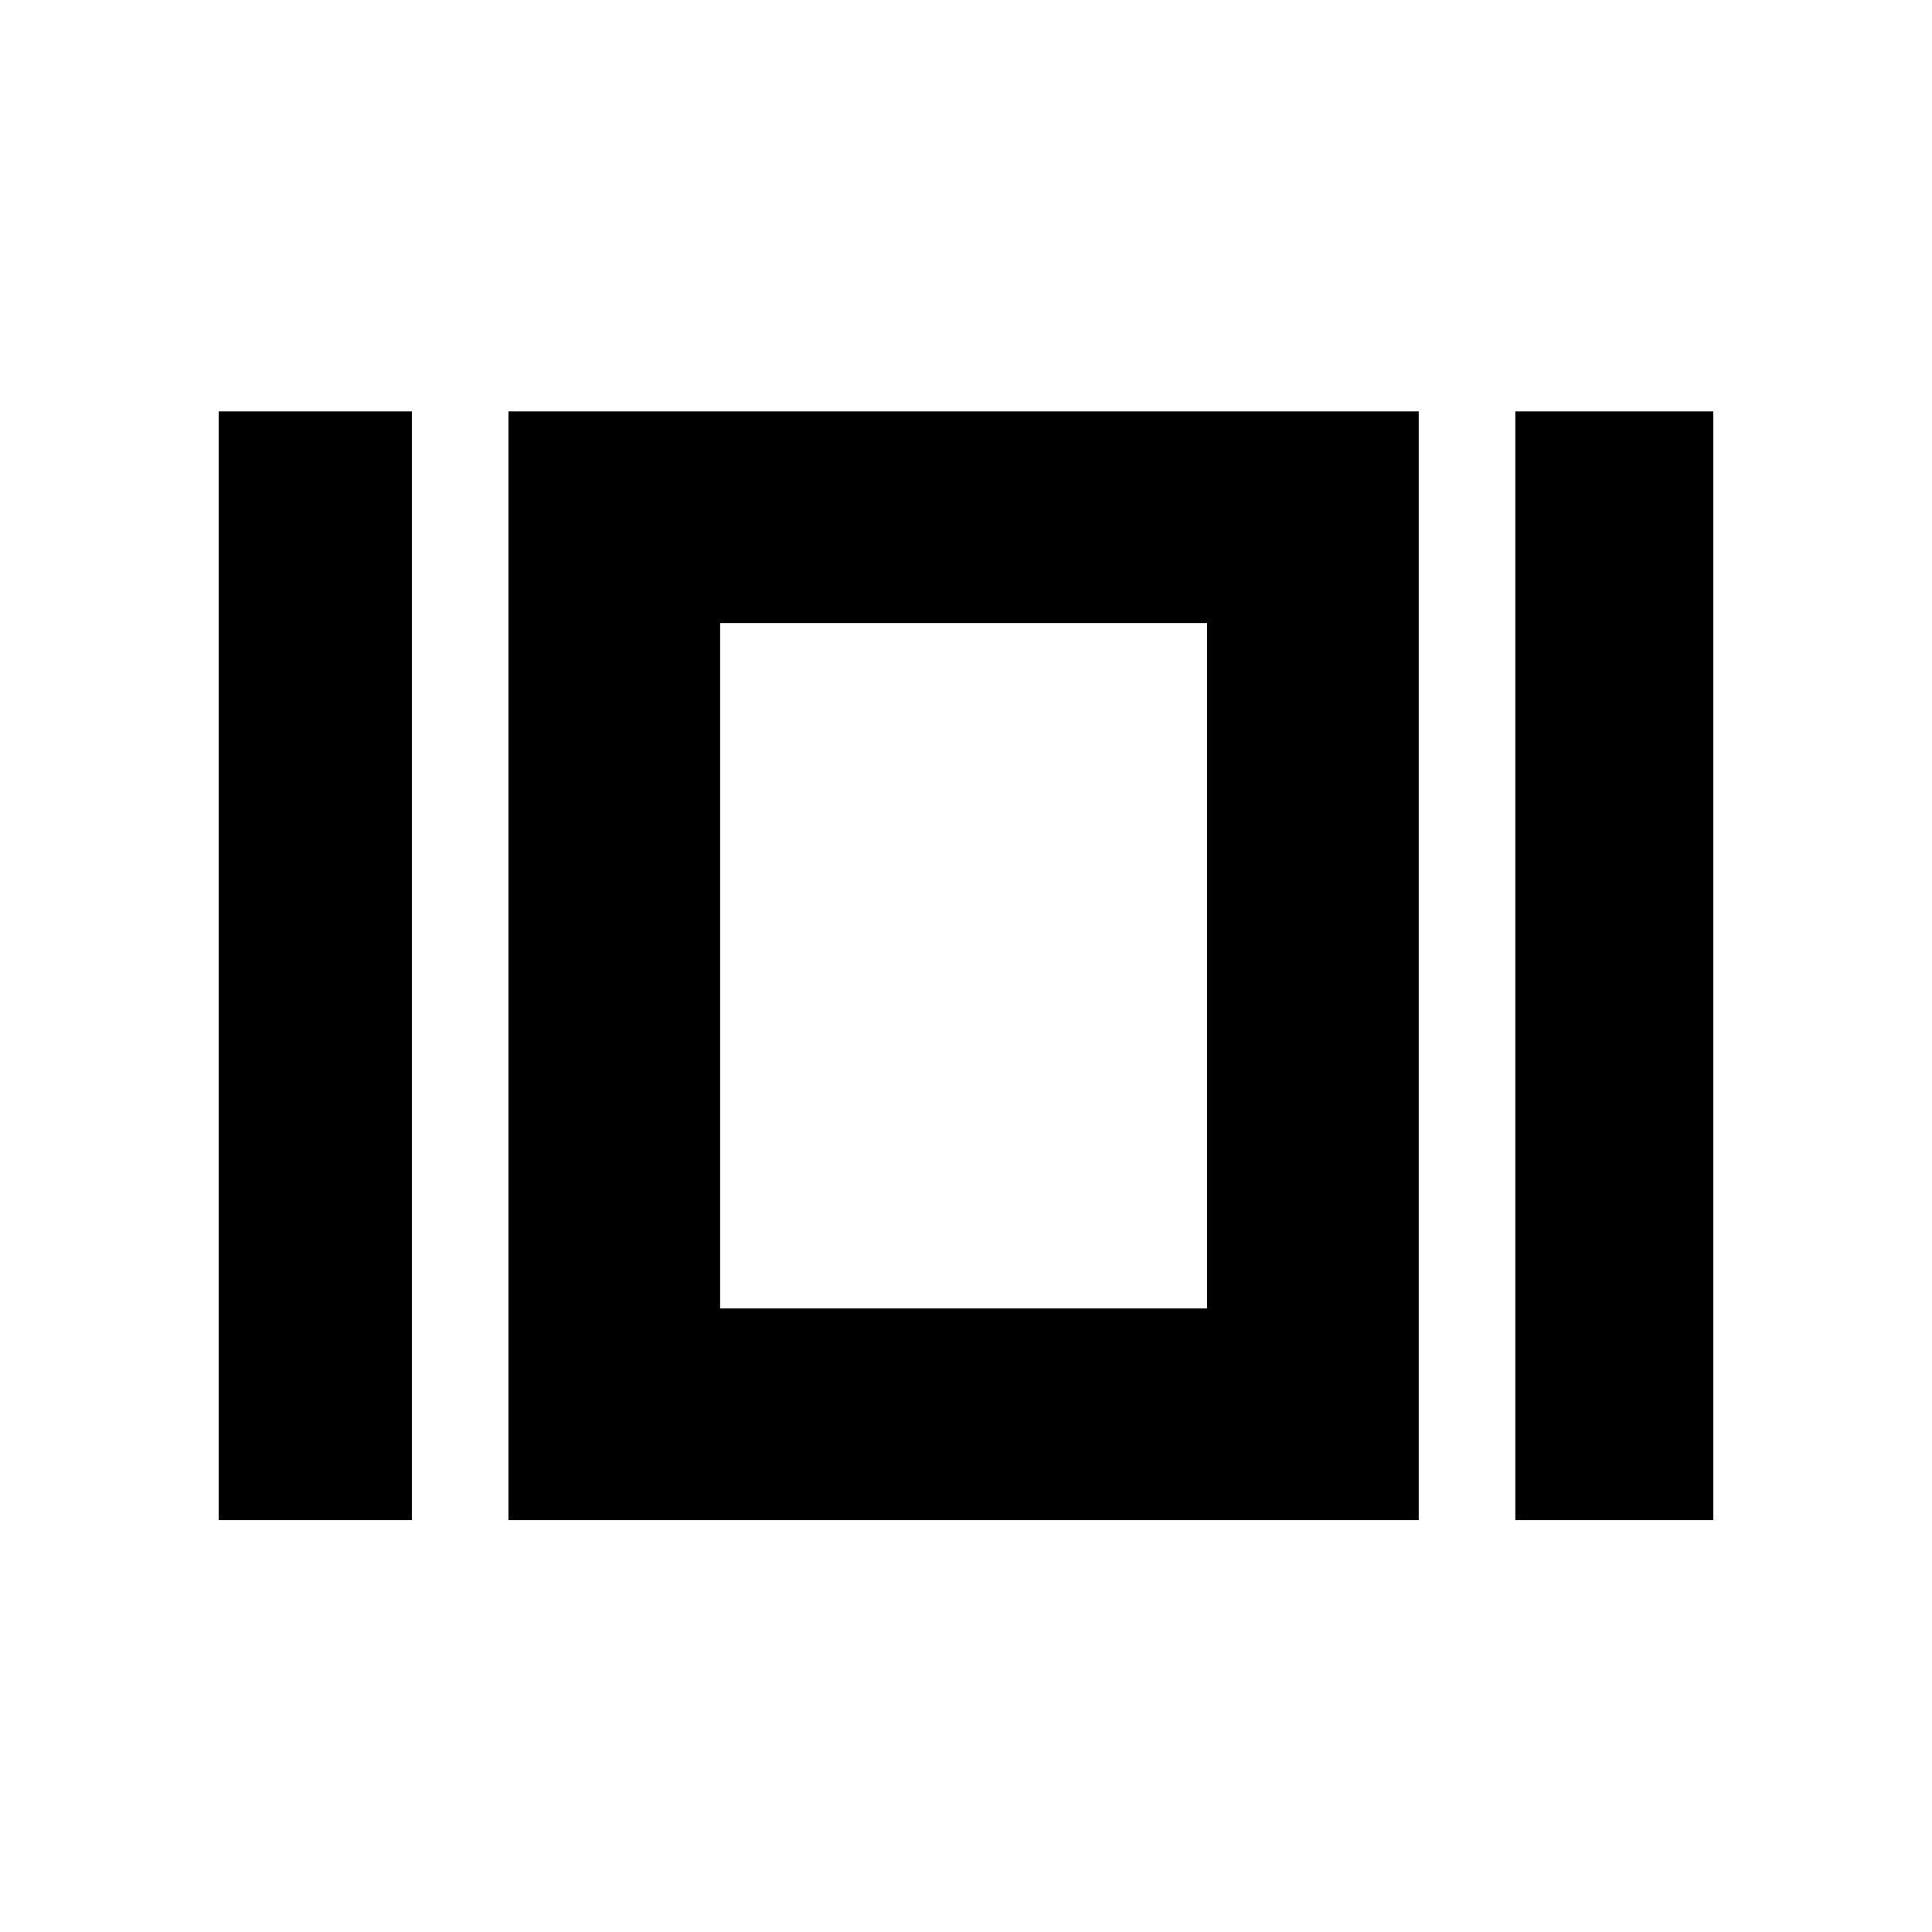 <svg xmlns="http://www.w3.org/2000/svg" height="20" viewBox="0 -960 960 960" width="20"><path d="M108.65-204.65v-550.94h96v550.94h-96Zm144 0v-550.94h452.31v550.94H252.65Zm500.31 0v-550.94h98.39v550.94h-98.39ZM357.83-309.83h241.95v-340.58H357.83v340.58ZM478.8-480.24Z"/></svg>